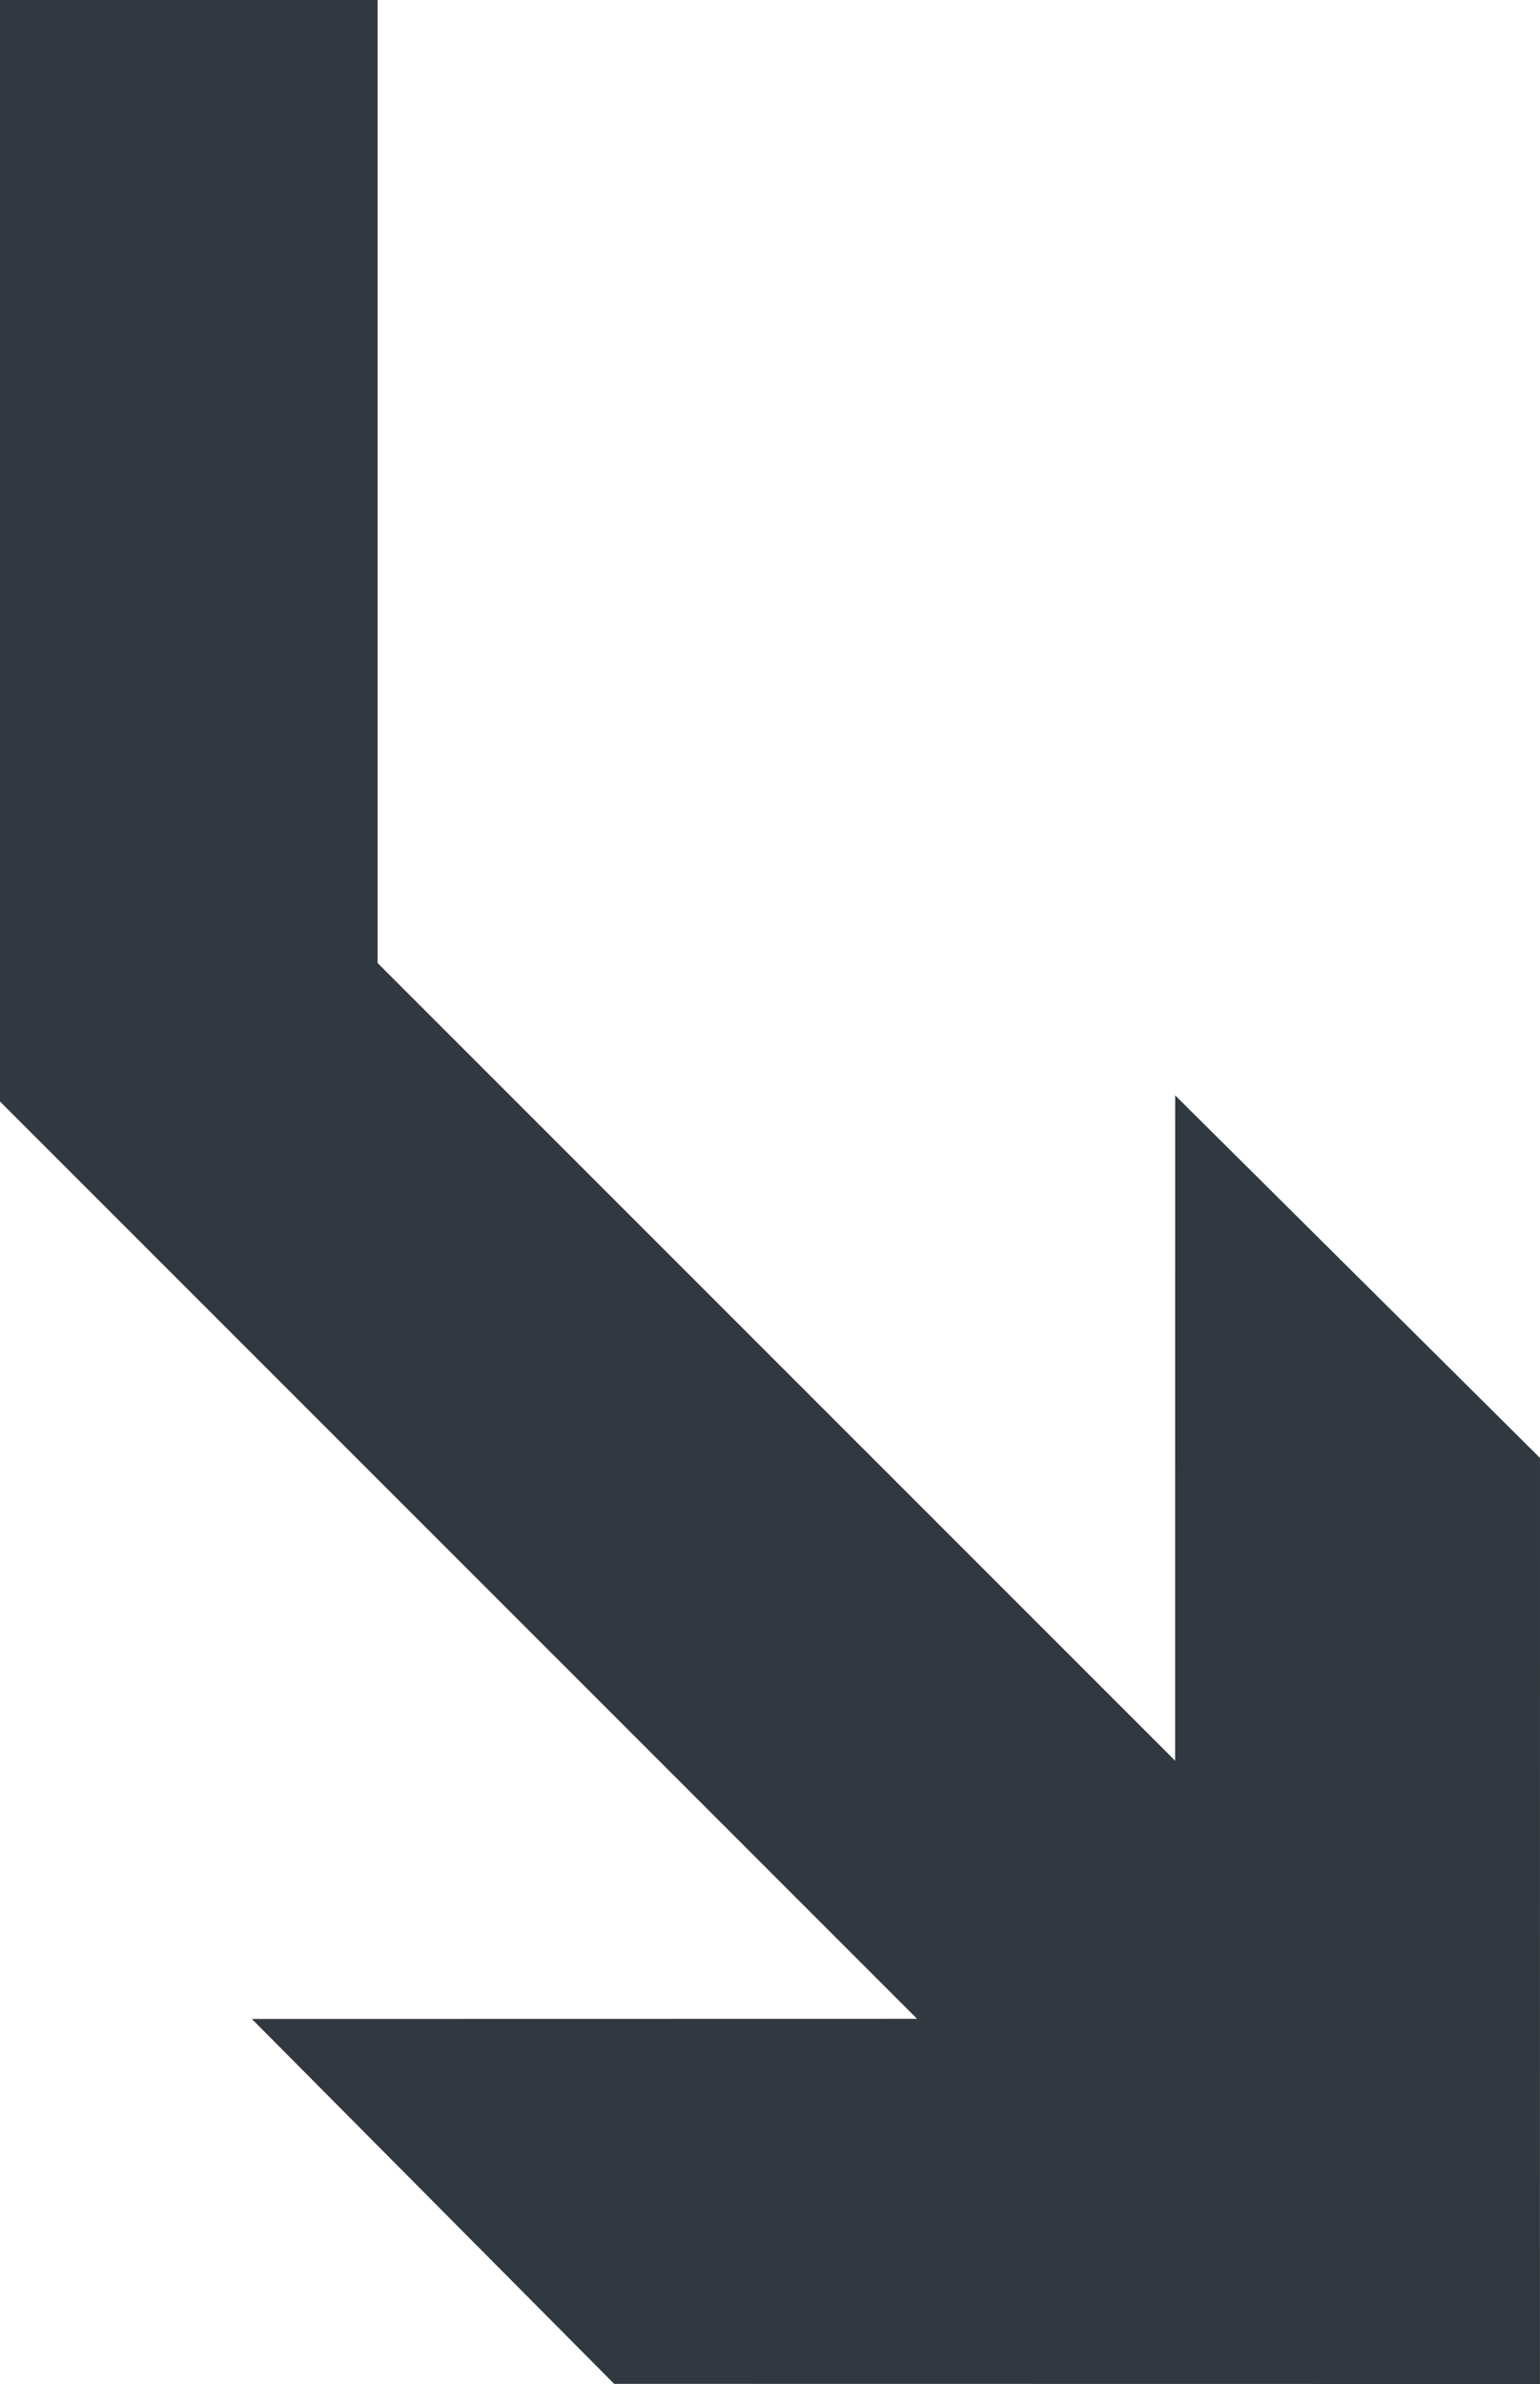 <?xml version="1.0" encoding="iso-8859-1"?>
<!-- Generator: Adobe Illustrator 17.1.0, SVG Export Plug-In . SVG Version: 6.00 Build 0)  -->
<!DOCTYPE svg PUBLIC "-//W3C//DTD SVG 1.1//EN" "http://www.w3.org/Graphics/SVG/1.1/DTD/svg11.dtd">
<svg version="1.1" xmlns="http://www.w3.org/2000/svg" xmlns:xlink="http://www.w3.org/1999/xlink" x="0px" y="0px"
	 viewBox="0 0 652.62 1010" style="enable-background:new 0 0 652.62 1010;" xml:space="preserve">
<g id="arrow-25">
	<path id="arrow-25_1_" style="fill:#32383F;" d="M498.018,464.073c0,0-0.057,157.138-0.029,281.868L160.013,407.992V0H0v466.667
		l388.647,388.619c-124.759,0-281.926,0.055-281.926,0.055l153.56,154.602l392.31,0.057l0.028-392.34L498.018,464.073z"/>
</g>
<g id="Layer_1">
</g>
</svg>
